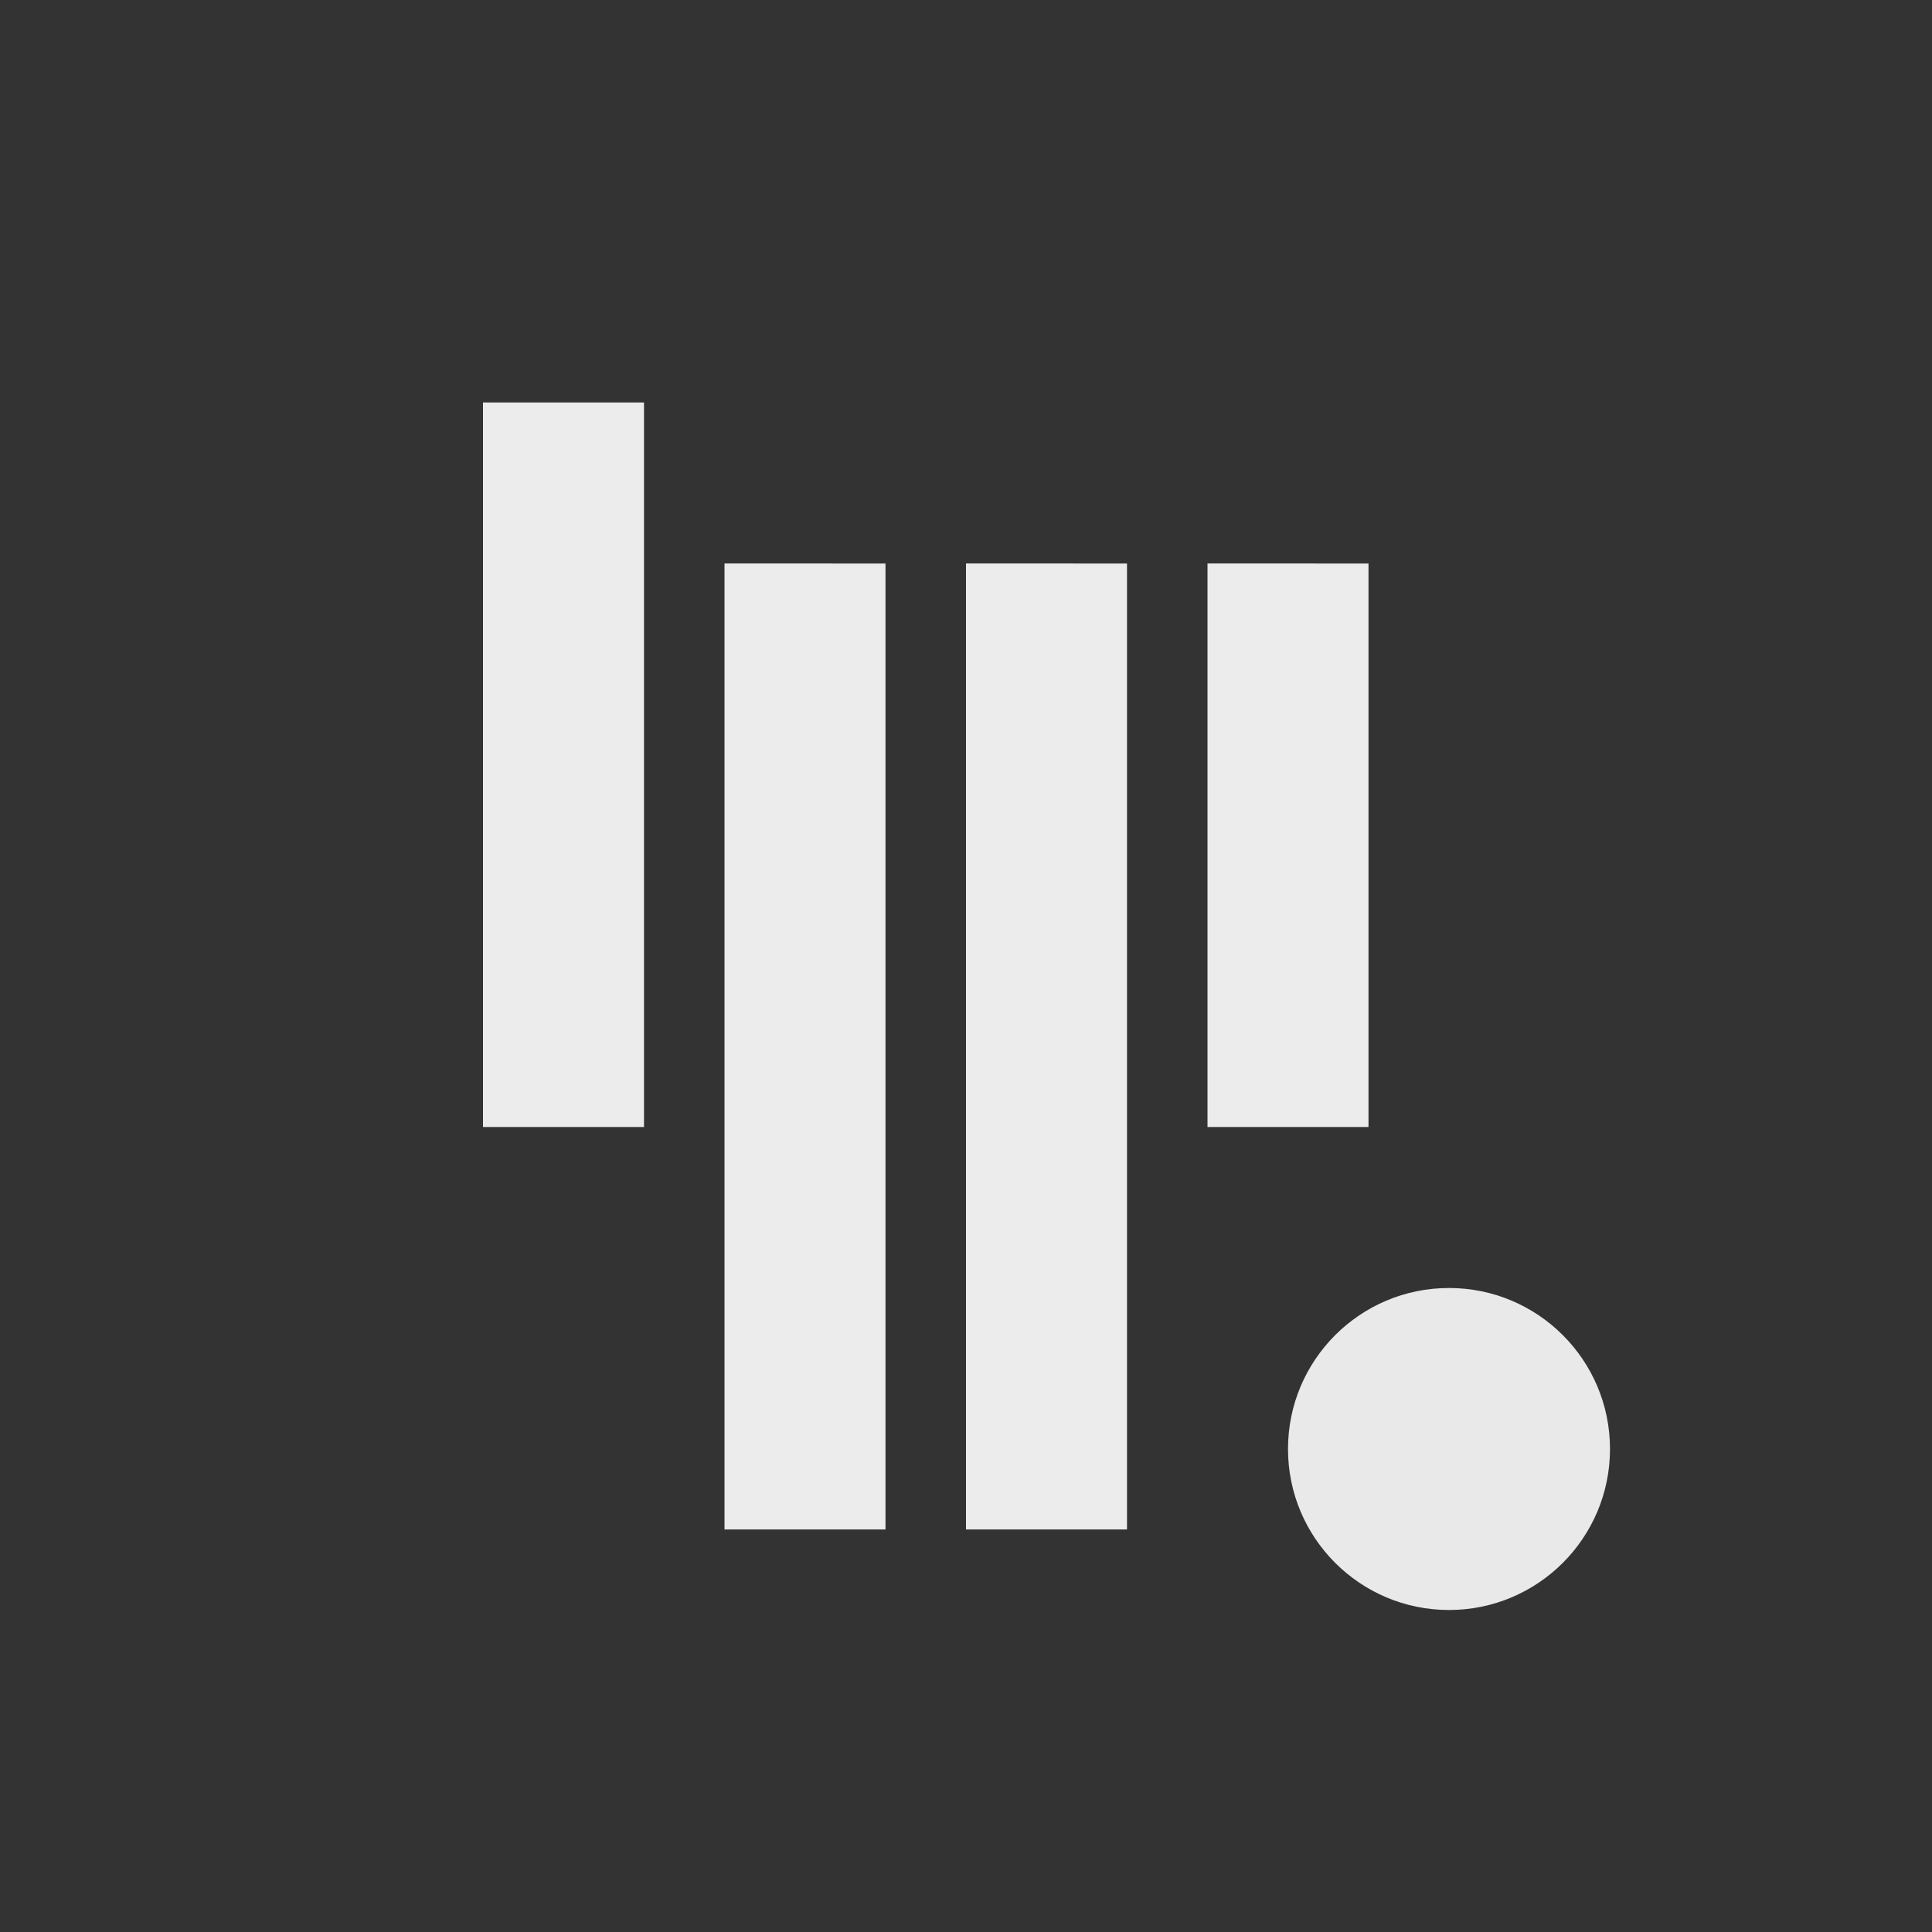 <svg xmlns="http://www.w3.org/2000/svg" width="24px" height="24px">
    <rect width="100%" height="100%" fill="#333333" stroke="none"/>
    <path fill="currentColor" d="M6 5v9h2V5zm3 2v12h2V7zm3 0v12h2V7zm3 0v7h2V7z" style="color:#ececec"/>
    <circle fill="currentColor" cx="18" cy="18" r="2" style="color:#e9e9e9"/>
</svg>
